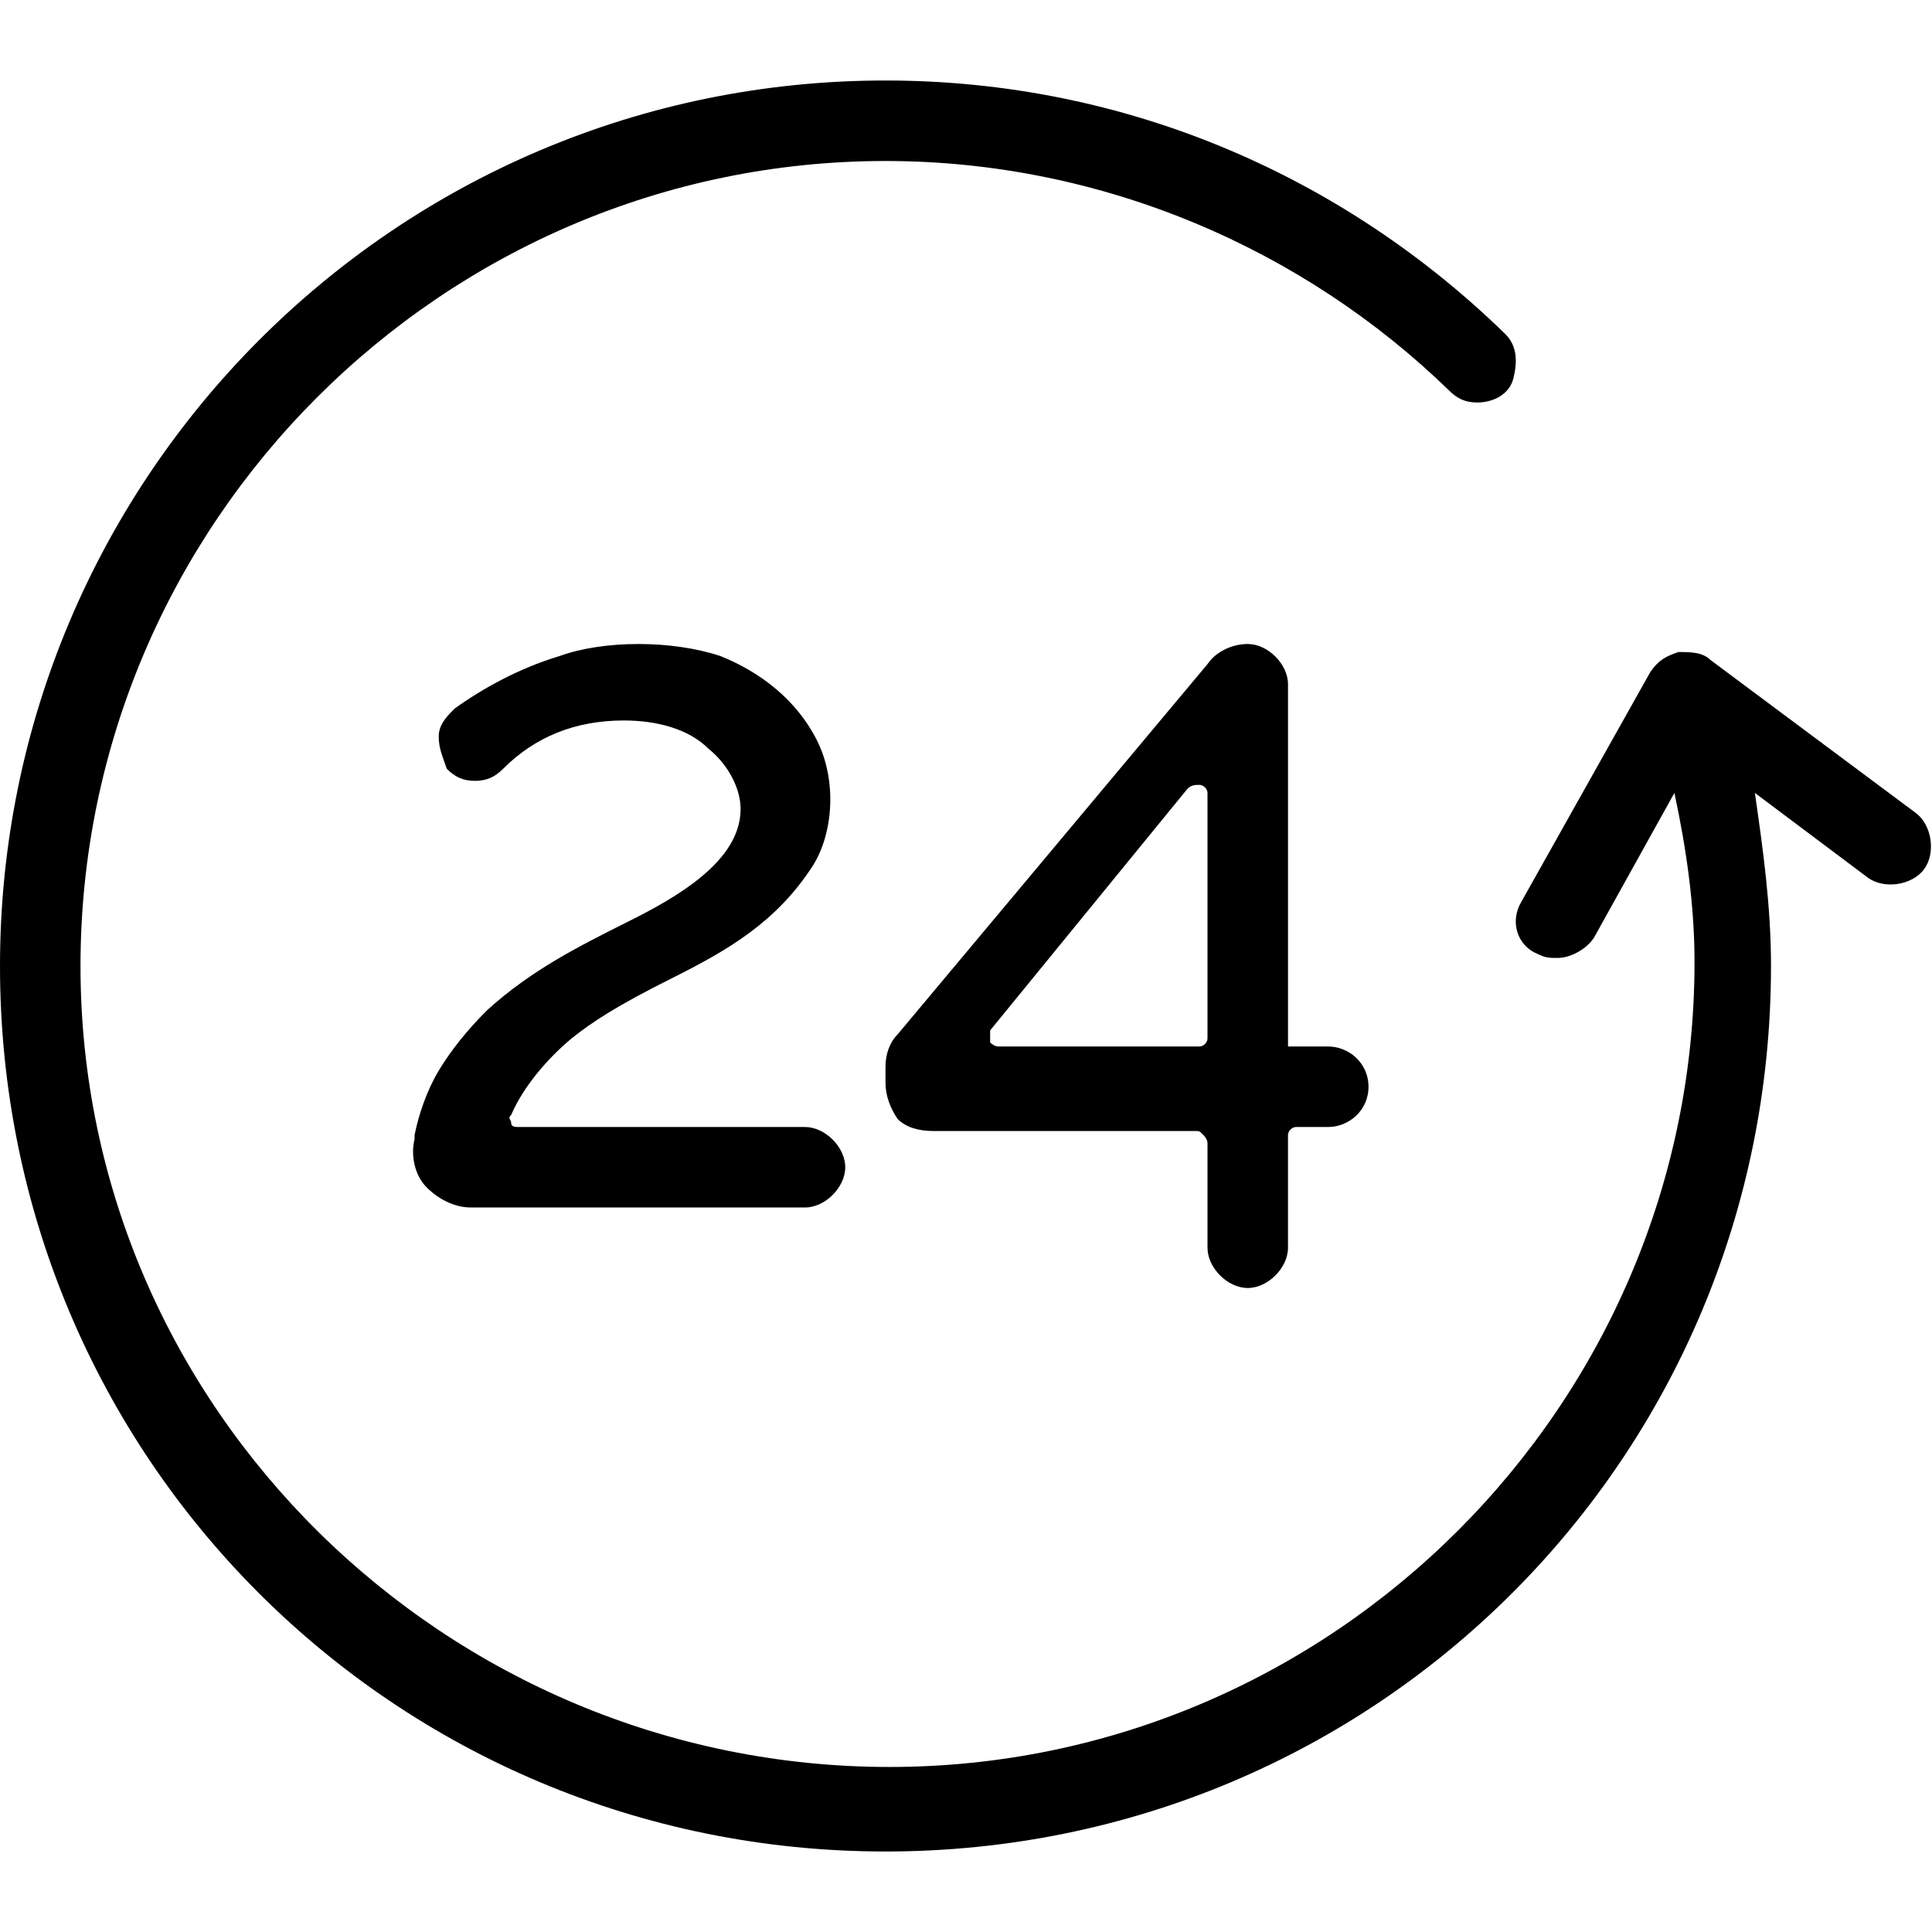 <svg xmlns="http://www.w3.org/2000/svg" viewBox="0 0 48 48"><path class="st0" d="M47.6 20.2l-5.1-3.8c-.2-.2-.5-.2-.8-.2-.3.1-.5.2-.7.5l-3.2 5.7c-.3.5-.1 1.1.4 1.3.2.1.3.1.5.1.3 0 .7-.2.9-.5l2-3.6c.3 1.4.5 2.8.5 4.2 0 11-9 20-20 20S2 35 2 24C2 13 11 4 22 4c5.4 0 10.4 2.2 14 5.7.2.2.4.3.7.3.4 0 .8-.2.9-.6.1-.4.1-.8-.2-1.1C33.4 4.4 28 2 22 2 9.8 2 0 11.9 0 24c0 12.2 9.8 22 22 22s22-9.8 22-22c0-1.5-.2-2.9-.4-4.3l2.8 2.1c.4.3 1.1.2 1.4-.2.3-.4.2-1.1-.2-1.4z"/><path class="st0" d="M20 28h-7.1c-.1 0-.2 0-.2-.1s-.1-.1 0-.2c.3-.7.9-1.4 1.5-1.9.5-.4 1.1-.8 2.5-1.5s2.6-1.4 3.5-2.8c.5-.8.6-2.1.1-3.1s-1.4-1.7-2.4-2.1c-1.2-.4-2.9-.4-4 0-1 .3-1.9.8-2.6 1.3-.2.2-.4.4-.4.7 0 .3.1.5.2.8.2.2.4.3.7.3.3 0 .5-.1.7-.3.8-.8 1.8-1.2 3-1.2.8 0 1.6.2 2.1.7.5.4.8 1 .8 1.5 0 1.3-1.6 2.2-2.8 2.8-1.2.6-2.4 1.2-3.5 2.2-.5.5-.9 1-1.2 1.5-.3.5-.5 1.1-.6 1.6v.1c-.1.4 0 .9.3 1.2.3.3.7.5 1.1.5H20c.5 0 1-.5 1-1s-.5-1-1-1zm13-2h-1v-9c0-.5-.5-1-1-1-.4 0-.8.2-1 .5l-7.7 9.2c-.2.2-.3.5-.3.8v.4c0 .3.1.6.3.9.2.2.5.3.9.3h6.5c.1 0 .1 0 .2.1 0 0 .1.1.1.2V31c0 .5.5 1 1 1s1-.5 1-1v-2.8c0-.1.1-.2.2-.2h.8c.5 0 1-.4 1-1s-.5-1-1-1zm-3-.2c0 .1-.1.2-.2.2h-5c-.1 0-.2-.1-.2-.1v-.3l4.9-6c.1-.1.2-.1.3-.1.1 0 .2.1.2.2v6.1z"/></svg>